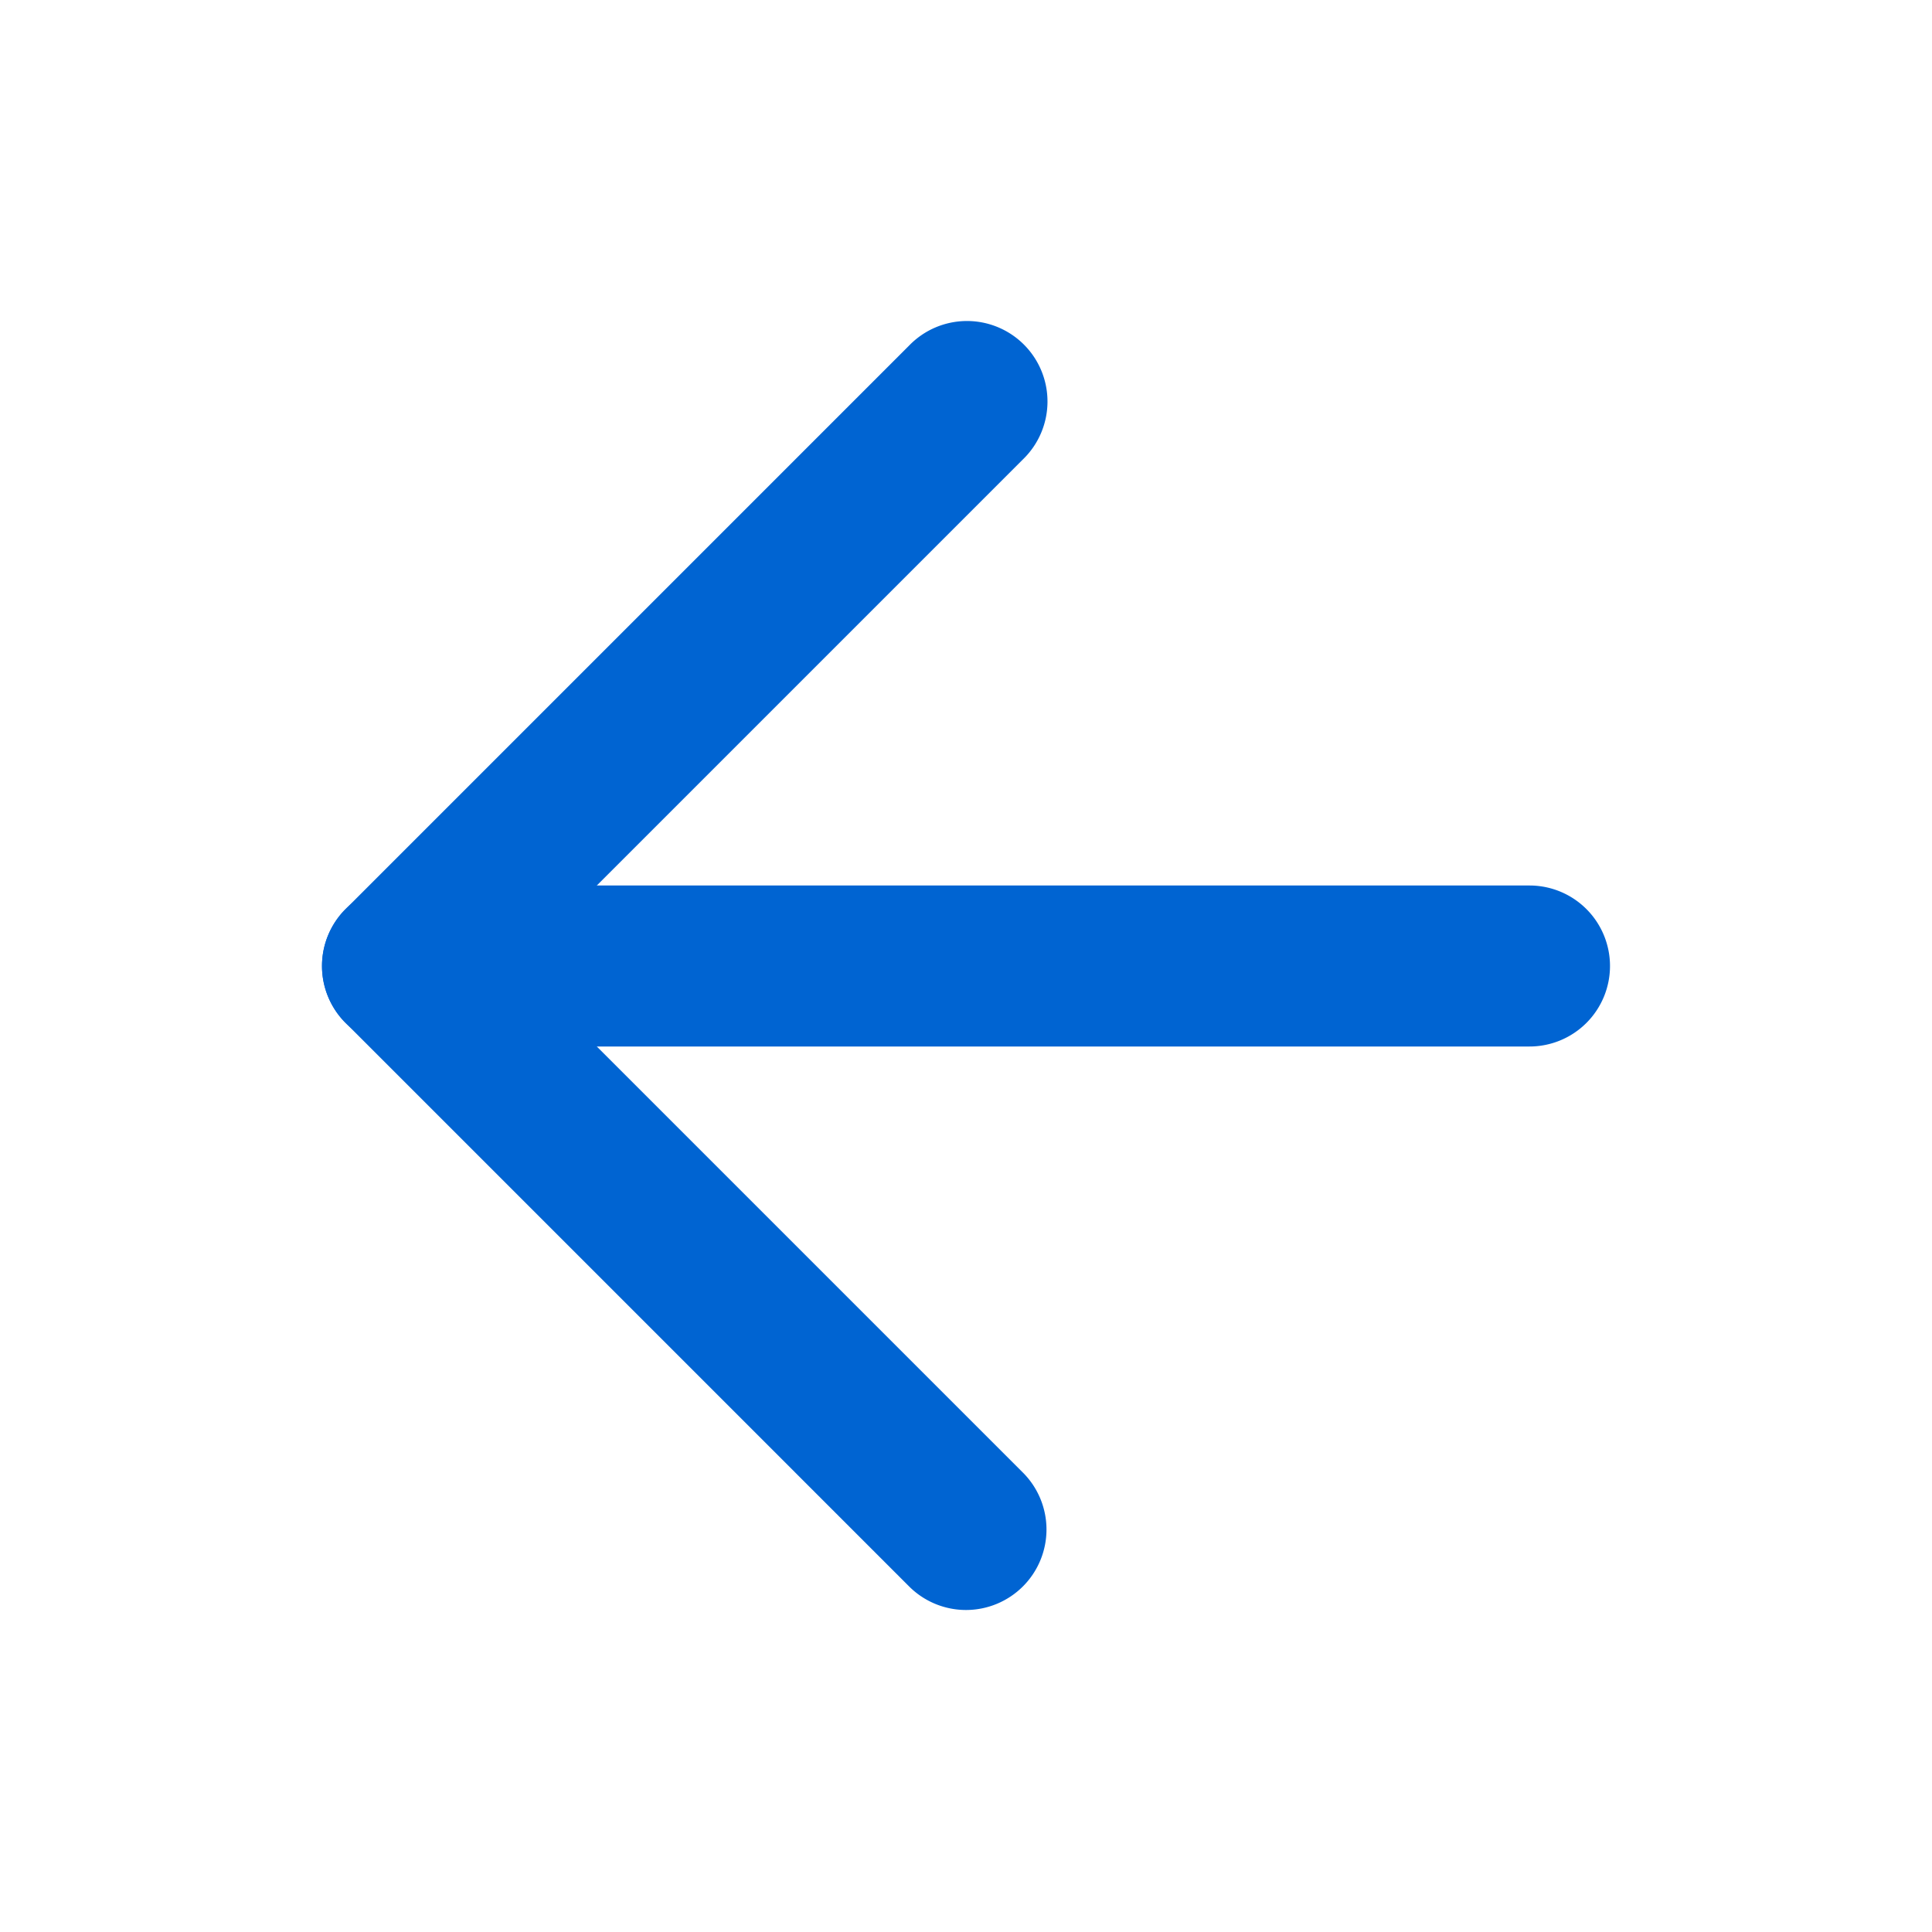 <svg width="24" height="24" fill="none" xmlns="http://www.w3.org/2000/svg">
  <path fill-rule="evenodd" clip-rule="evenodd" d="M20 12a1 1 0 0 1-1 1H5a1 1 0 1 1 0-2h14a1 1 0 0 1 1 1Z" fill="#0064D2"/>
  <path fill-rule="evenodd" clip-rule="evenodd" d="M12.707 19.707a1 1 0 0 1-1.414 0l-7-7a1 1 0 0 1 0-1.414l7-7a1 1 0 1 1 1.414 1.414L6.414 12l6.293 6.293a1 1 0 0 1 0 1.414Z" fill="#0064D2"/>
</svg>

